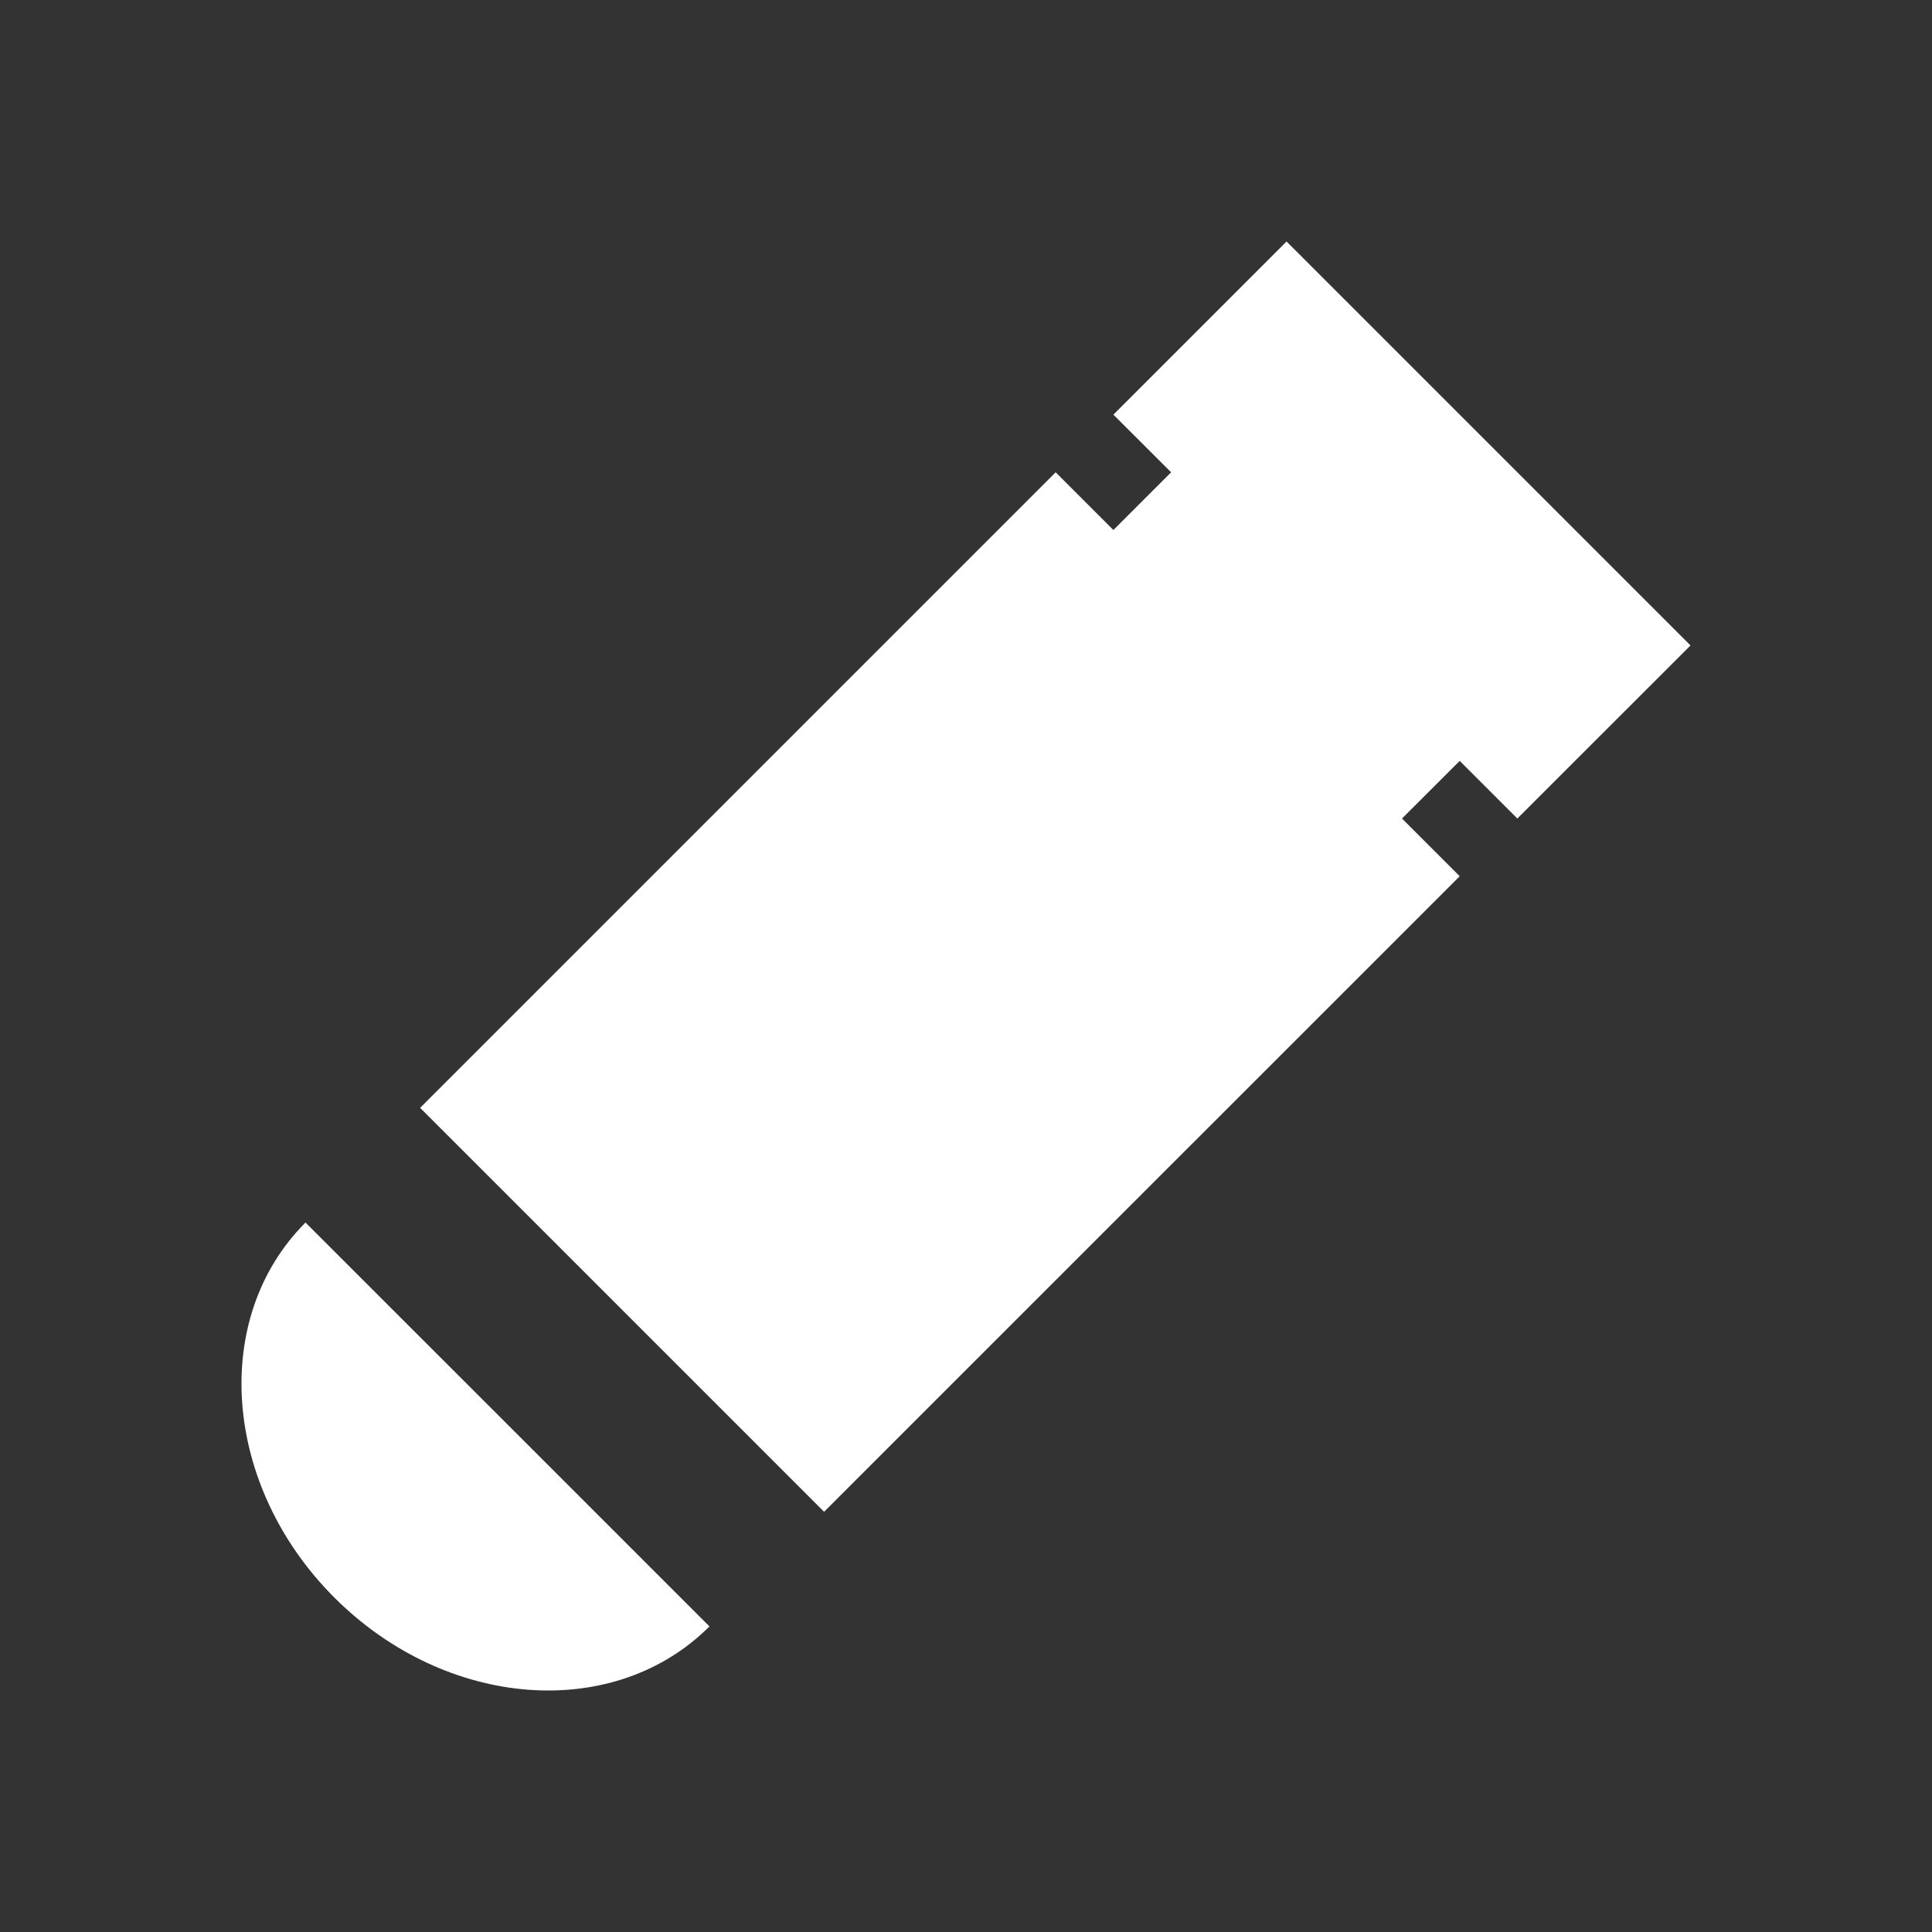 <svg width="24" height="24" viewBox="0 0 24 24" fill="none" xmlns="http://www.w3.org/2000/svg">
<rect x="0" y="0" width="24" height="24" fill="#333333" stroke="none"/>
<path d="M21 8.018L15.982 3L13.831 5.151L14.548 5.867L13.831 6.584L13.114 5.867L5.219 13.762L10.237 18.78L18.133 10.885L17.416 10.168L18.133 9.452L18.849 10.168L21 8.018Z" fill="white"/>
<path d="M4.154 19.846C5.54 21.232 7.626 21.392 8.813 20.204C7.348 18.738 7.211 18.602 7.075 18.466C6.978 18.369 6.881 18.271 6.304 17.695L3.795 15.187C2.608 16.374 2.768 18.46 4.154 19.846Z" fill="white"/>
</svg>

